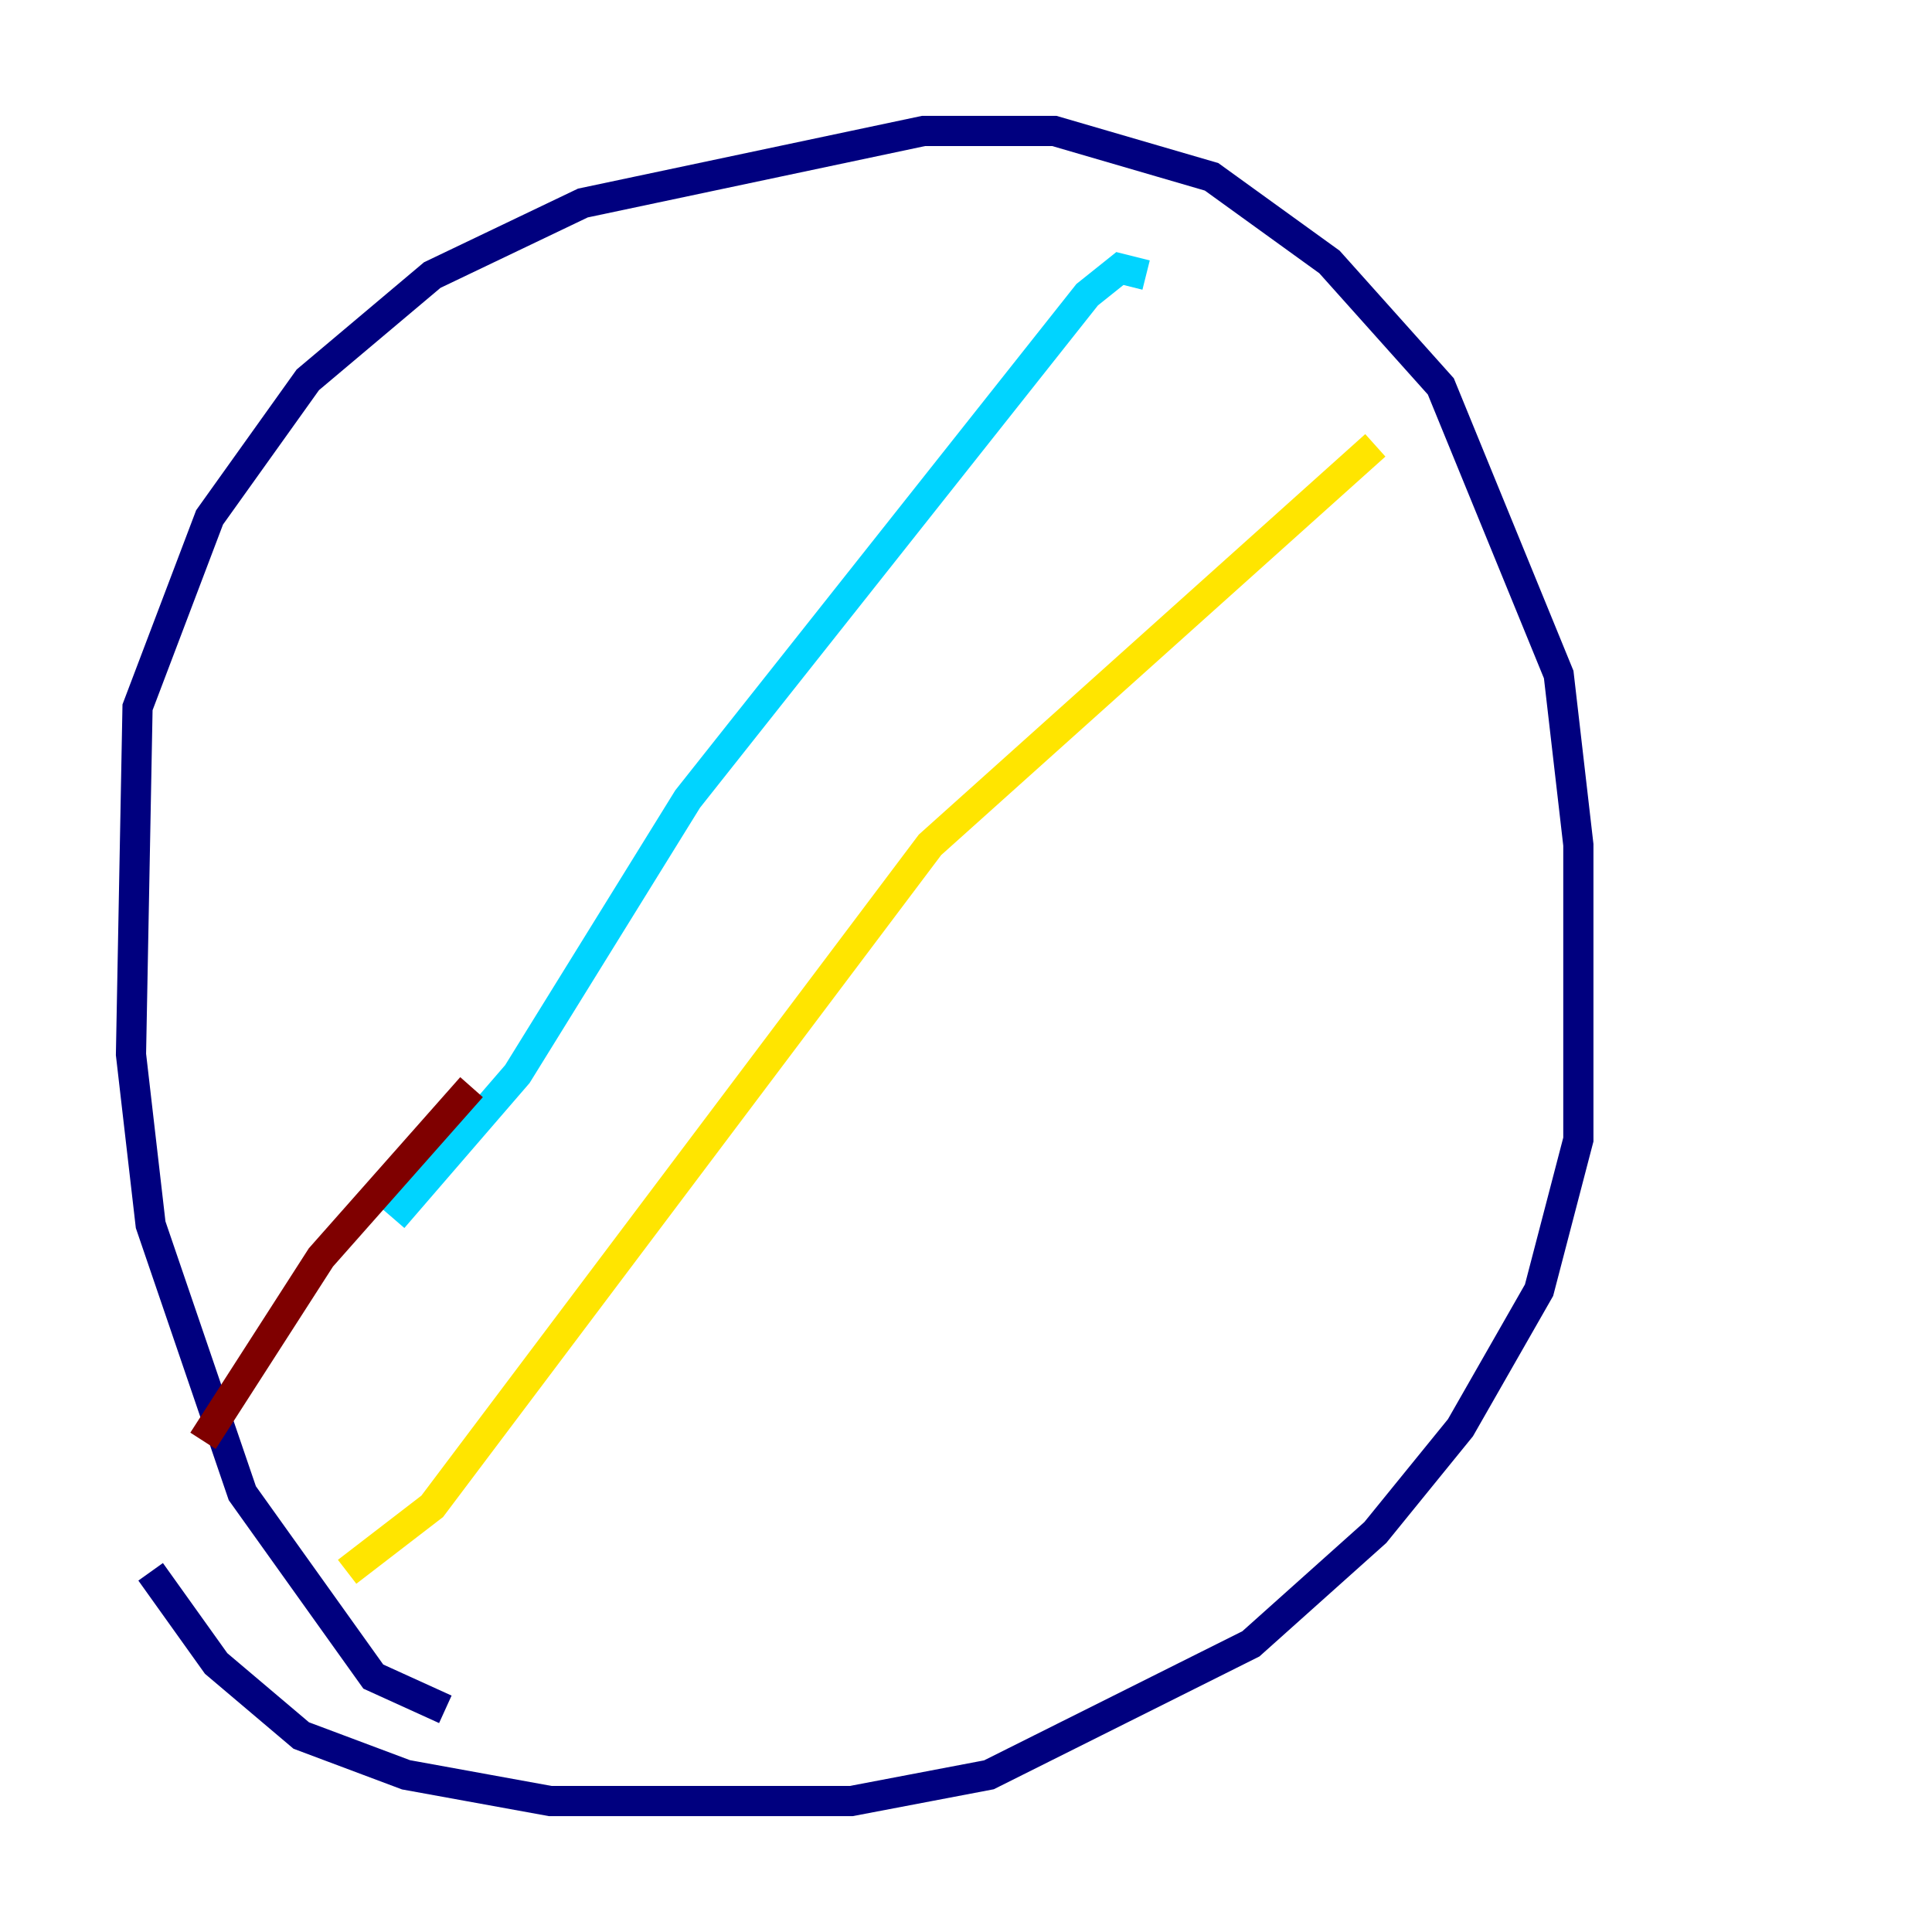 <?xml version="1.0" encoding="utf-8" ?>
<svg baseProfile="tiny" height="128" version="1.2" viewBox="0,0,128,128" width="128" xmlns="http://www.w3.org/2000/svg" xmlns:ev="http://www.w3.org/2001/xml-events" xmlns:xlink="http://www.w3.org/1999/xlink"><defs /><polyline fill="none" points="29.505,113.248 24.732,111.078 16.054,98.929 9.98,81.139 8.678,69.858 9.112,46.861 13.885,34.278 20.393,25.166 28.637,18.224 38.617,13.451 61.18,8.678 69.858,8.678 80.271,11.715 88.081,17.356 95.458,25.6 103.268,44.691 104.57,55.973 104.57,75.498 101.966,85.478 96.759,94.59 91.119,101.532 82.875,108.909 65.519,117.586 56.407,119.322 36.447,119.322 26.902,117.586 19.959,114.983 14.319,110.21 9.98,104.136" stroke="#00007f" stroke-width="2" /><polyline fill="none" points="75.932,18.224 74.197,17.79 72.027,19.525 45.559,52.936 34.278,71.159 26.034,80.705" stroke="#00d4ff" stroke-width="2" /><polyline fill="none" points="91.119,29.505 61.614,55.973 28.637,99.797 22.997,104.136" stroke="#ffe500" stroke-width="2" /><polyline fill="none" points="31.241,72.027 21.261,83.308 13.451,95.458" stroke="#7f0000" stroke-width="2" /></svg>